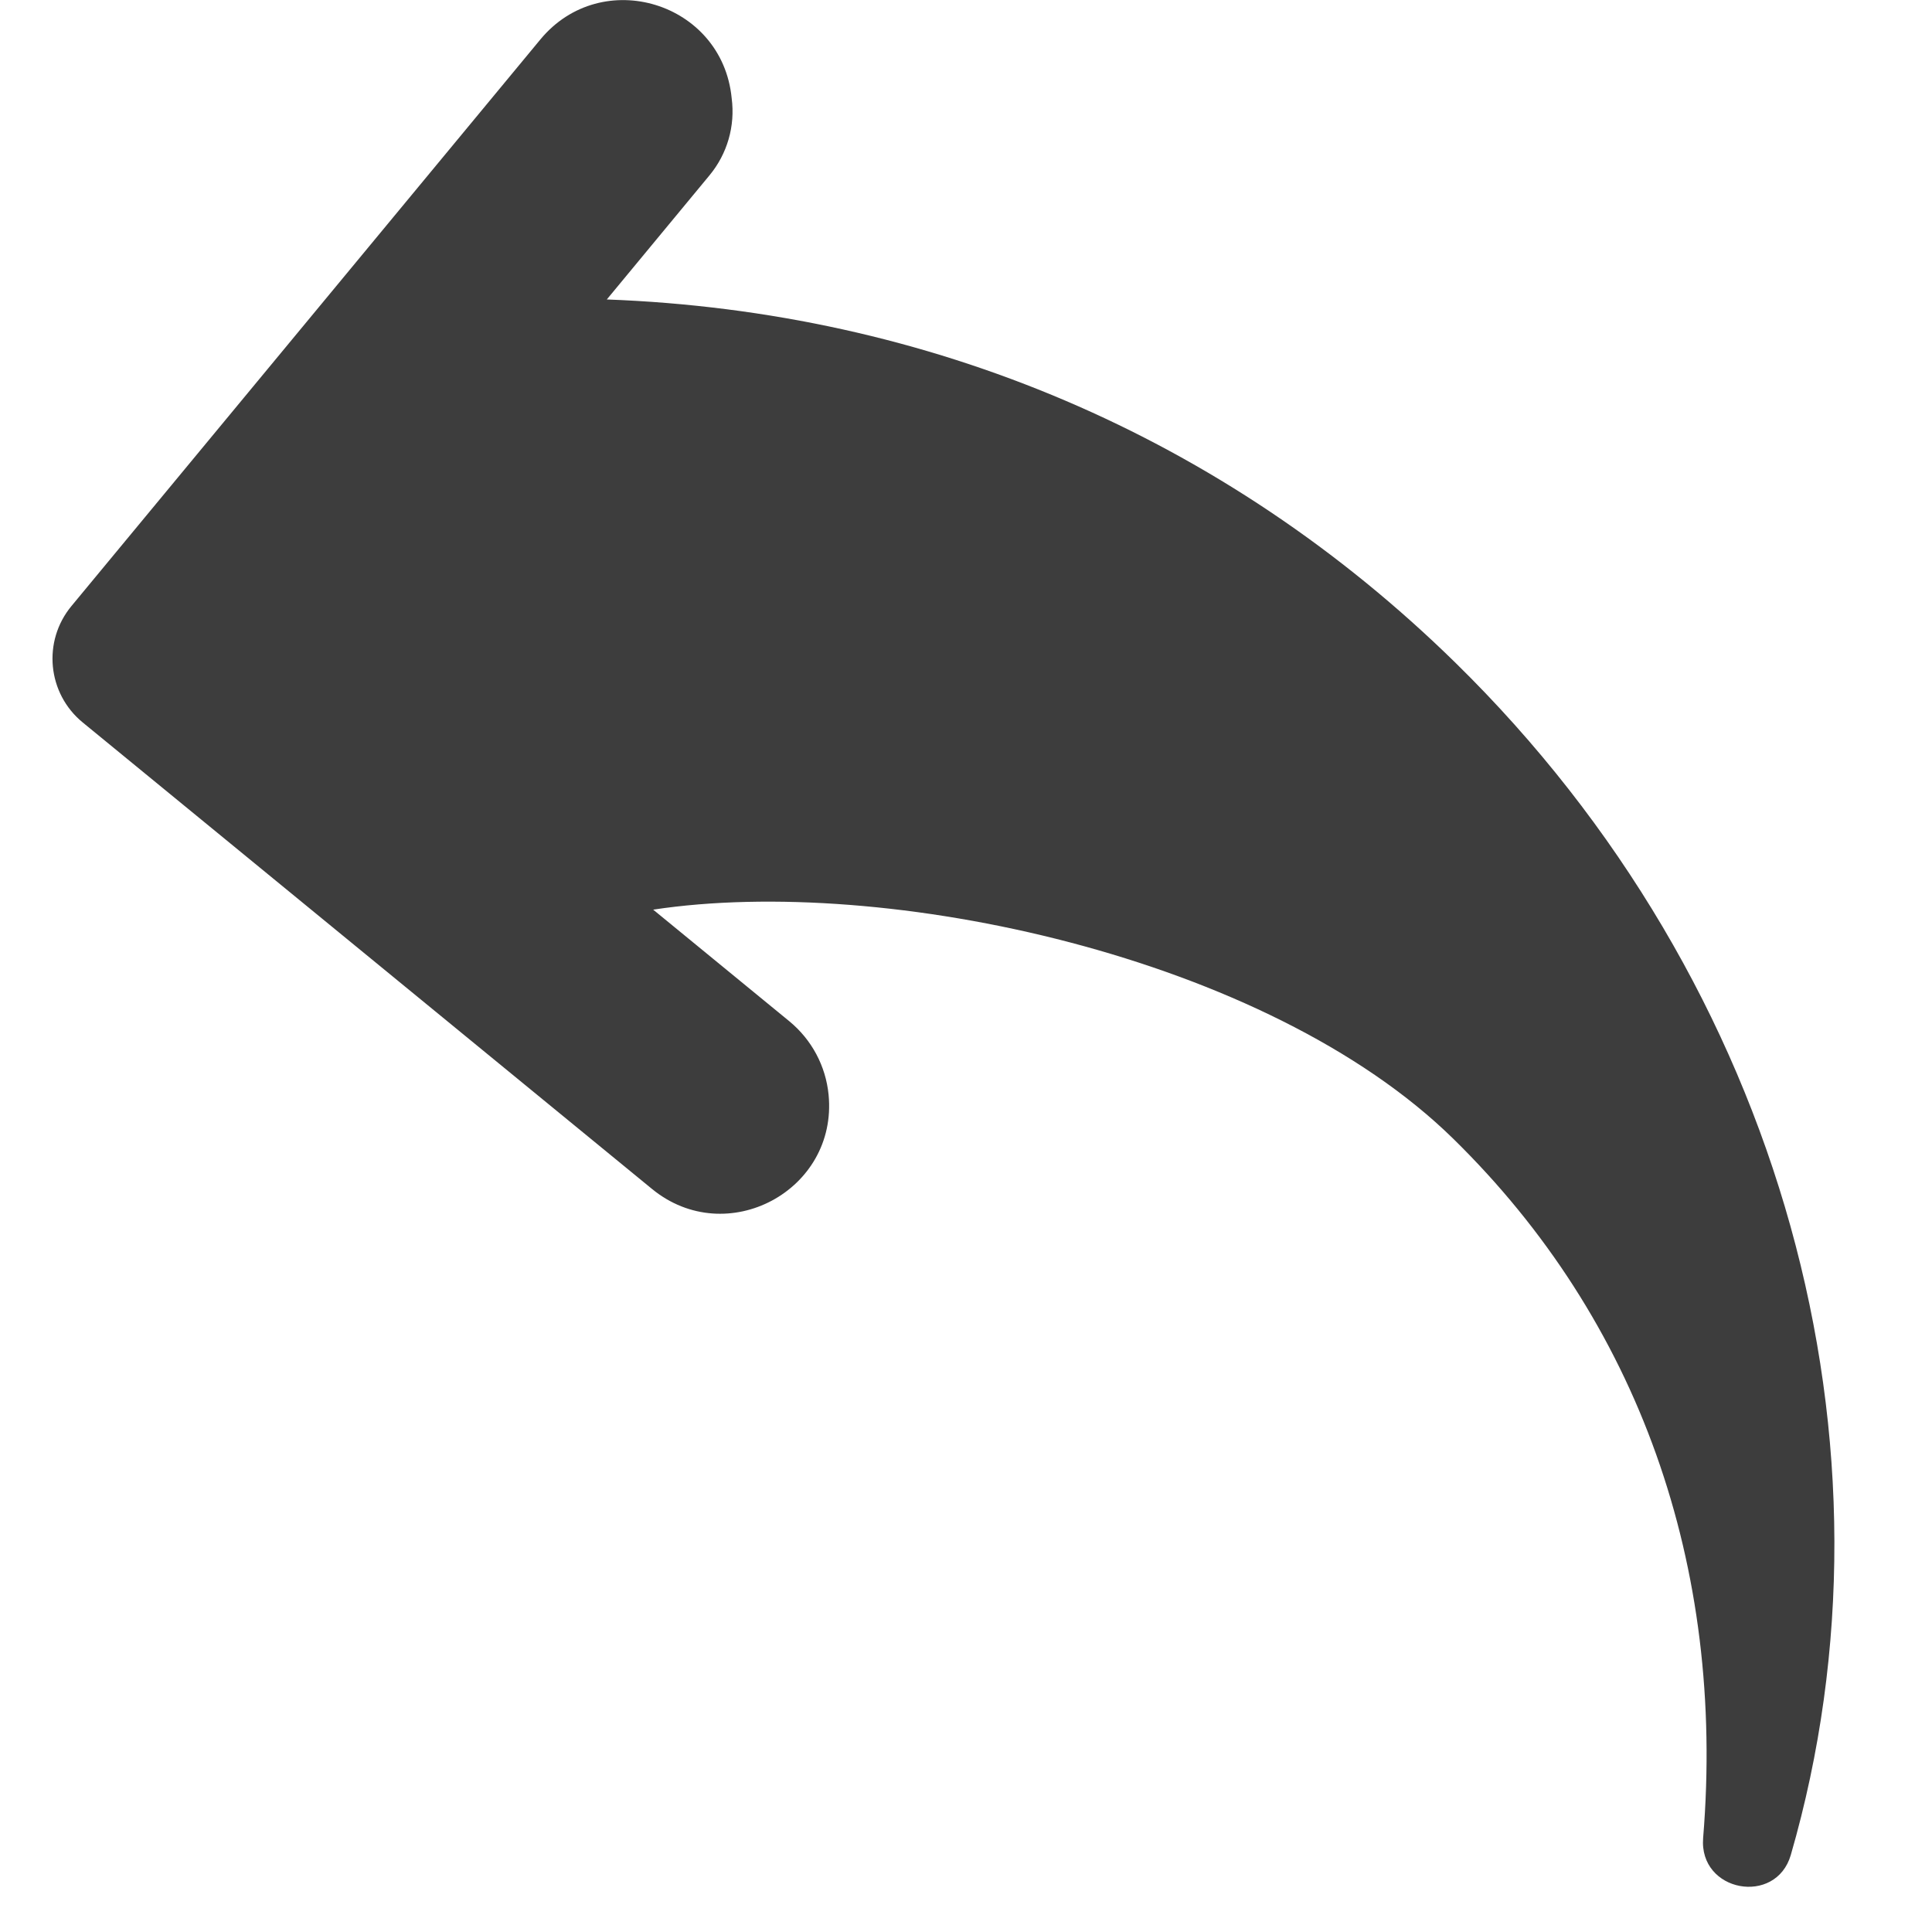 <svg width="24" height="24" viewBox="0 0 24 24" fill="none" xmlns="http://www.w3.org/2000/svg">
<g clip-path="url(#clip0_1326_6786)">
<path d="M22.246 23.043C22.062 23.678 21.102 23.505 21.157 22.831C21.435 19.448 20.357 16.403 18.052 14.145C15.736 11.876 10.996 10.863 8.114 11.3L9.806 12.687C10.083 12.915 10.258 13.242 10.293 13.599C10.409 14.79 9.026 15.528 8.1 14.77L1.028 8.975C0.588 8.615 0.525 7.966 0.888 7.528L6.712 0.491C7.475 -0.432 8.973 0.027 9.089 1.219C9.135 1.564 9.035 1.912 8.812 2.18L7.538 3.72C11.541 3.869 15.206 5.417 18.077 8.23C22.156 12.225 23.714 17.969 22.246 23.043Z" fill="#3D3D3D"/>
</g>
<defs>
<clipPath id="clip0_1326_6786">
<rect width="23.44" height="23.44" fill="white"/>
</clipPath>
</defs>
</svg>
